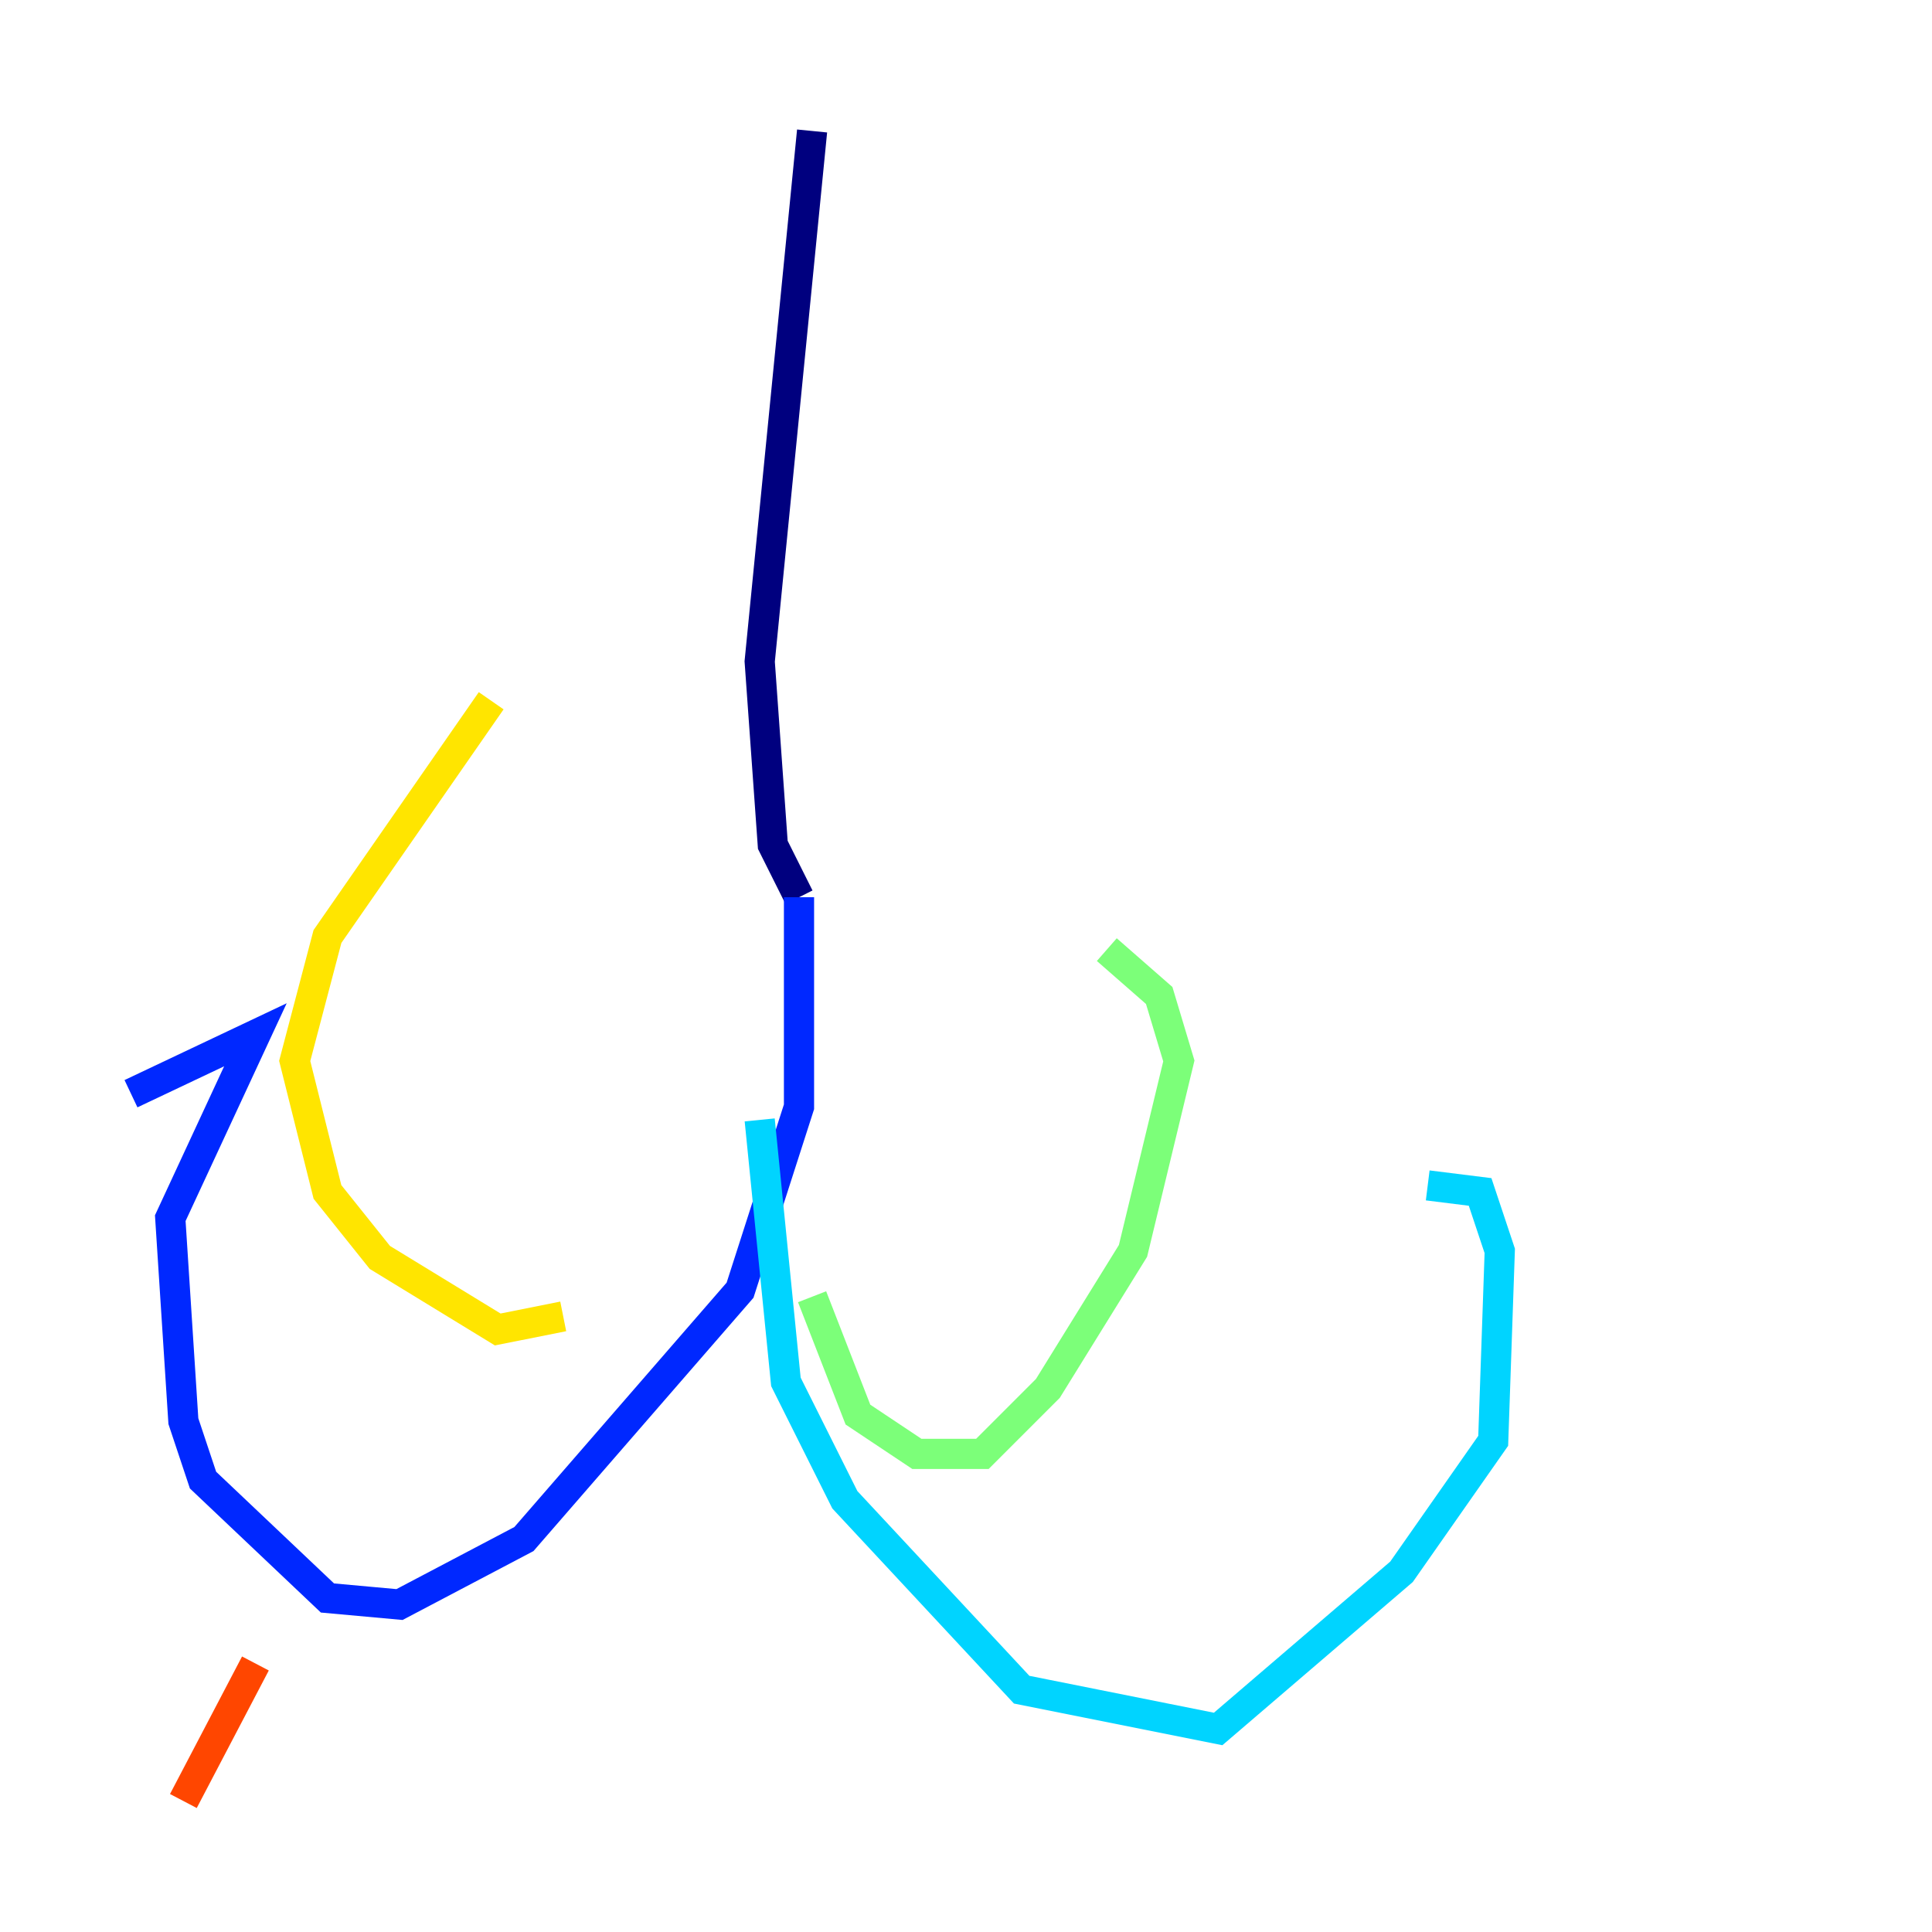 <?xml version="1.0" encoding="utf-8" ?>
<svg baseProfile="tiny" height="128" version="1.2" viewBox="0,0,128,128" width="128" xmlns="http://www.w3.org/2000/svg" xmlns:ev="http://www.w3.org/2001/xml-events" xmlns:xlink="http://www.w3.org/1999/xlink"><defs /><polyline fill="none" points="53.803,8.678 50.332,43.824 51.2,55.973 52.936,59.444" stroke="#00007f" stroke-width="2" /><polyline fill="none" points="52.936,59.444 52.936,73.329 49.031,85.478 34.712,101.966 26.468,106.305 21.695,105.871 13.451,98.061 12.149,94.156 11.281,80.705 16.922,68.556 8.678,72.461" stroke="#0028ff" stroke-width="2" /><polyline fill="none" points="50.332,74.197 52.068,91.552 55.973,99.363 67.688,111.946 80.705,114.549 92.854,104.136 98.929,95.458 99.363,82.875 98.061,78.969 94.59,78.536" stroke="#00d4ff" stroke-width="2" /><polyline fill="none" points="53.803,85.912 56.841,93.722 60.746,96.325 65.085,96.325 69.424,91.986 75.064,82.875 78.102,70.291 76.8,65.953 73.329,62.915" stroke="#7cff79" stroke-width="2" /><polyline fill="none" points="37.315,87.214 32.976,88.081 25.166,83.308 21.695,78.969 19.525,70.291 21.695,62.047 32.542,46.427" stroke="#ffe500" stroke-width="2" /><polyline fill="none" points="16.922,110.21 12.149,119.322" stroke="#ff4600" stroke-width="2" /><polyline fill="none" points="71.593,115.851 71.593,115.851" stroke="#7f0000" stroke-width="2" /></svg>